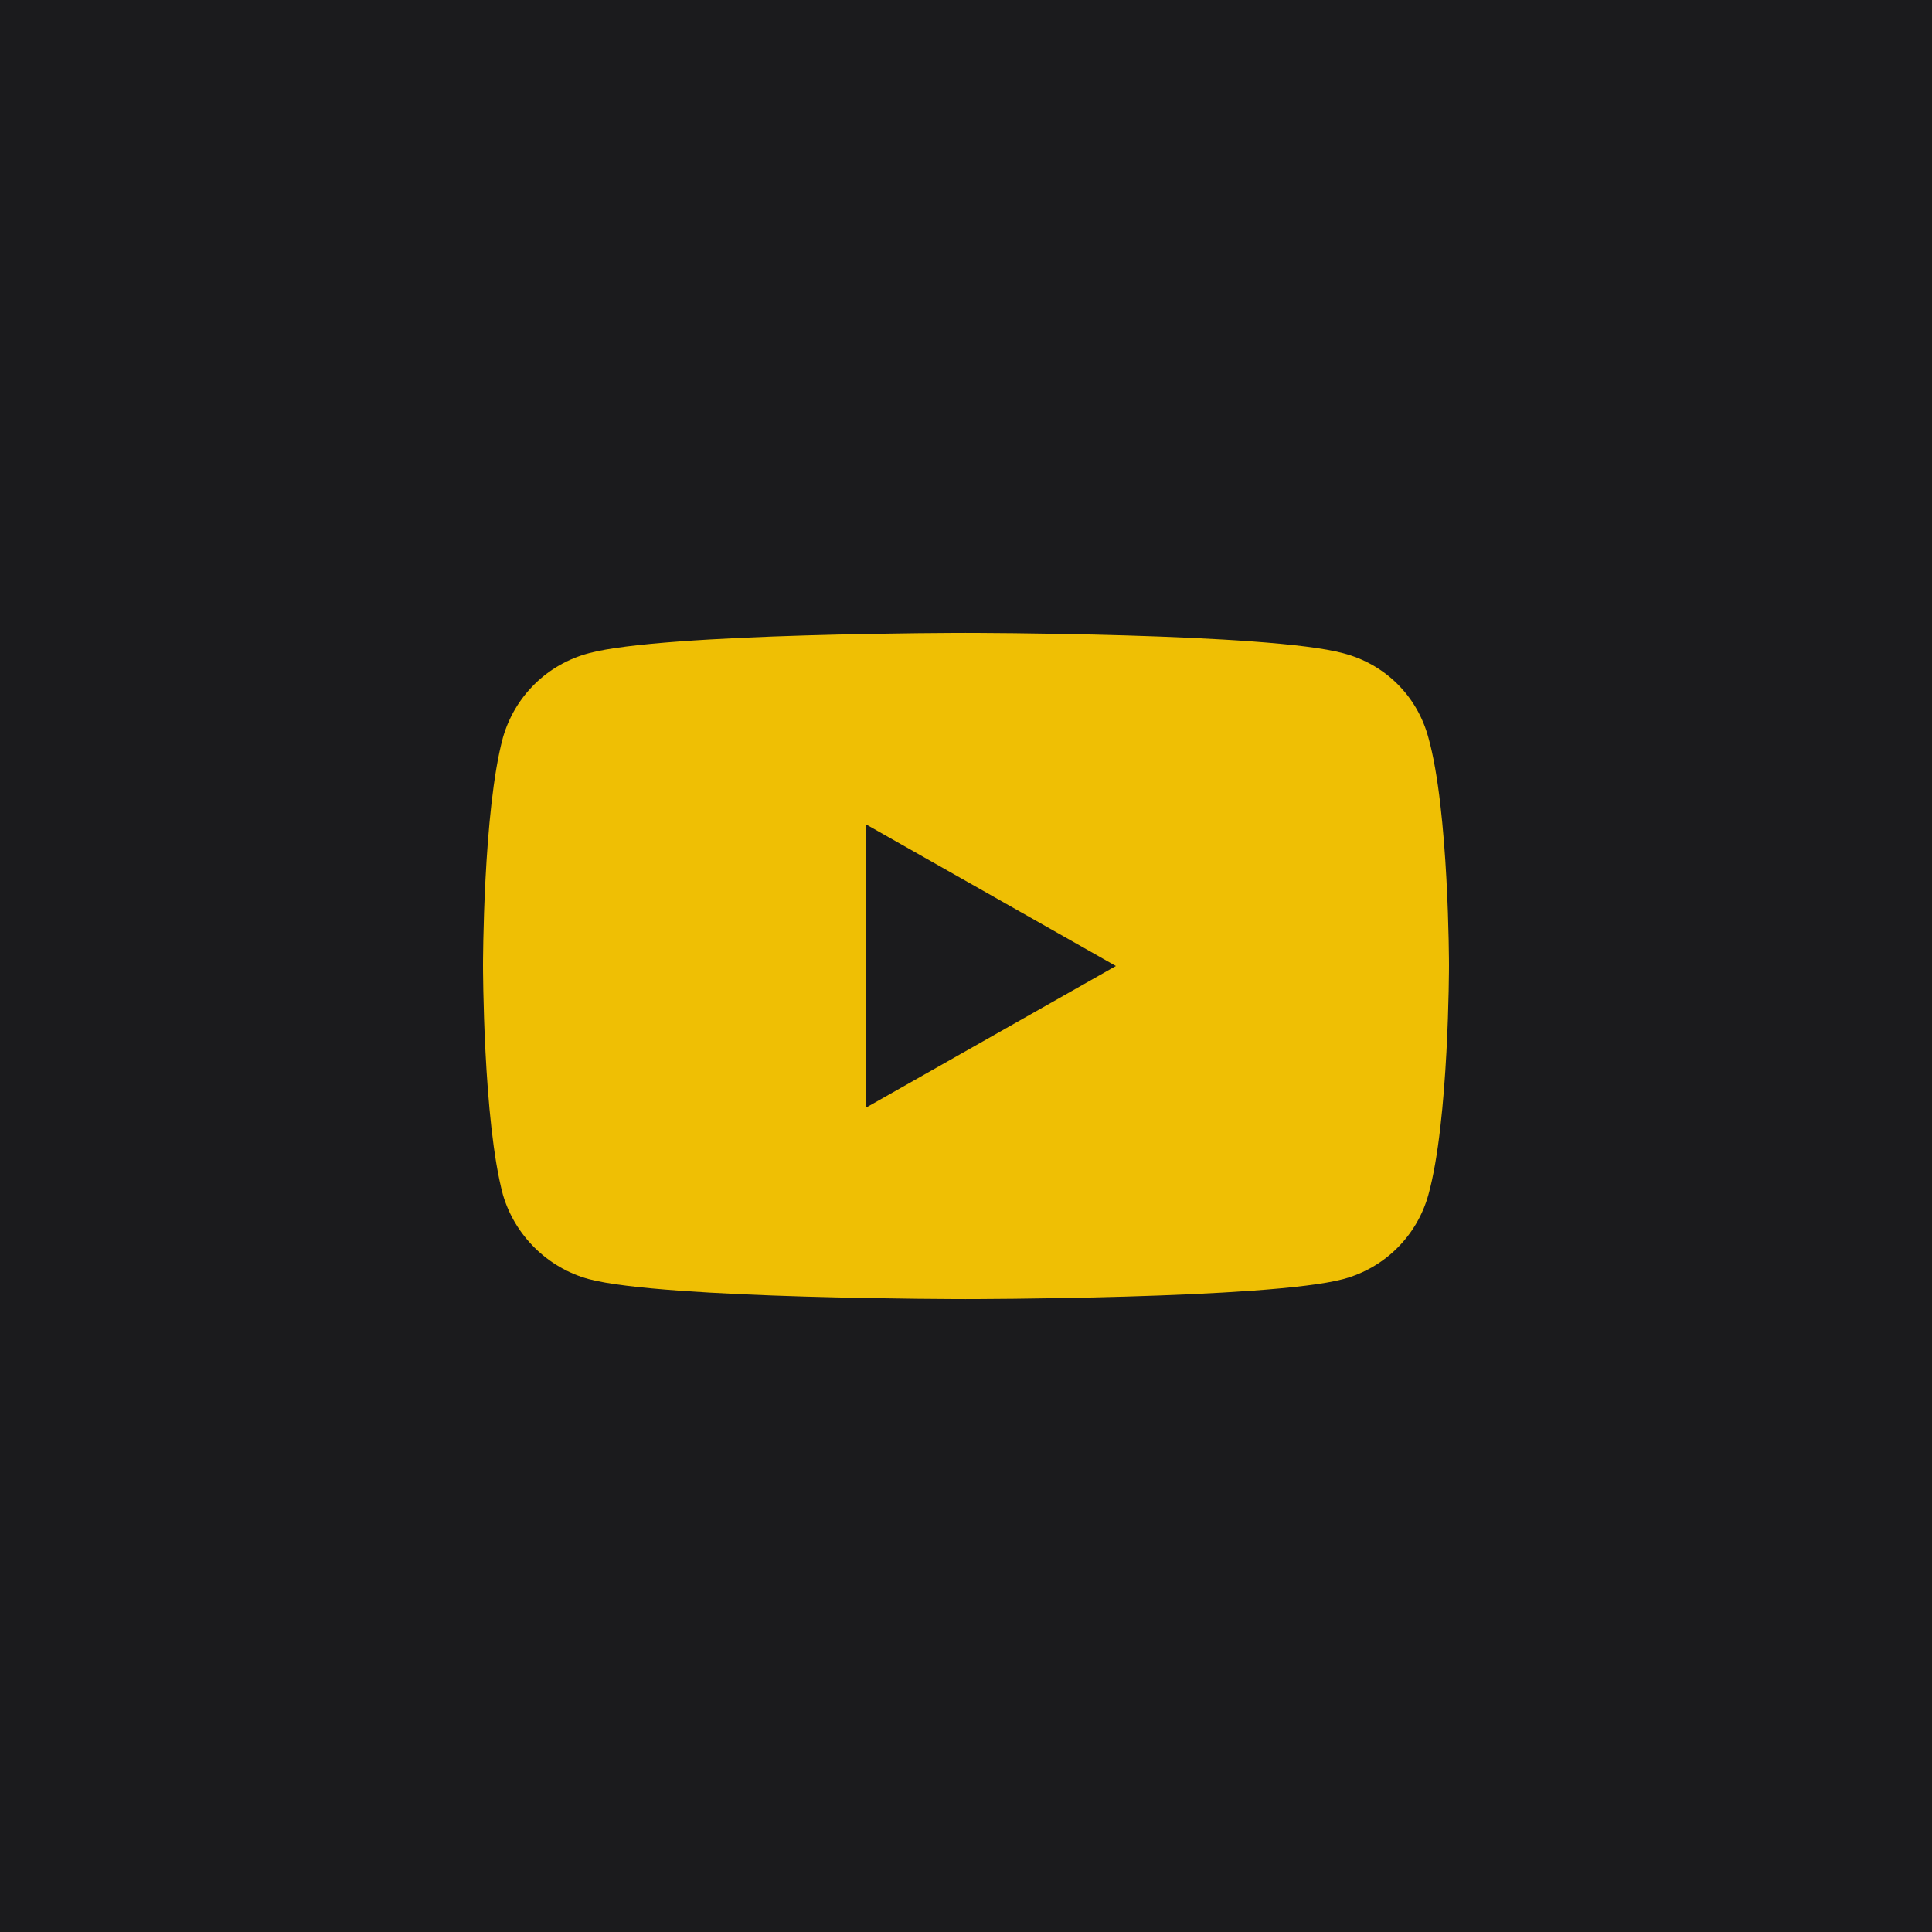 <?xml version="1.0" encoding="UTF-8" standalone="no"?><!-- Generator: Gravit.io --><svg xmlns="http://www.w3.org/2000/svg" xmlns:xlink="http://www.w3.org/1999/xlink" style="isolation:isolate" viewBox="0 0 512 512" width="512pt" height="512pt"><defs><clipPath id="_clipPath_FquRJk7onYvqdRdQIRnDIOfdNM7q5dT9"><rect width="512" height="512"/></clipPath></defs><g clip-path="url(#_clipPath_FquRJk7onYvqdRdQIRnDIOfdNM7q5dT9)"><rect x="0" y="0" width="512" height="512" transform="matrix(1,0,0,1,0,0)" fill="rgb(27,27,29)"/><path d=" M 255.866 344.276 C 255.866 344.276 336.062 344.276 355.954 338.979 C 367.154 335.978 375.577 327.327 378.534 316.645 C 384 297.048 384 255.823 384 255.823 C 384 255.823 384 214.863 378.534 195.443 C 375.577 184.496 367.154 176.022 355.954 173.109 C 336.062 167.724 255.866 167.724 255.866 167.724 C 255.866 167.724 175.849 167.724 156.046 173.109 C 145.025 176.022 136.423 184.496 133.286 195.443 C 128 214.863 128 255.823 128 255.823 C 128 255.823 128 297.048 133.286 316.645 C 136.423 327.327 145.025 335.978 156.046 338.979 C 175.849 344.276 255.866 344.276 255.866 344.276 Z  M 295.724 256 L 229.517 218.483 L 229.517 293.517 L 295.724 256 Z " fill-rule="evenodd" fill="rgb(239,191,4)"/></g></svg>